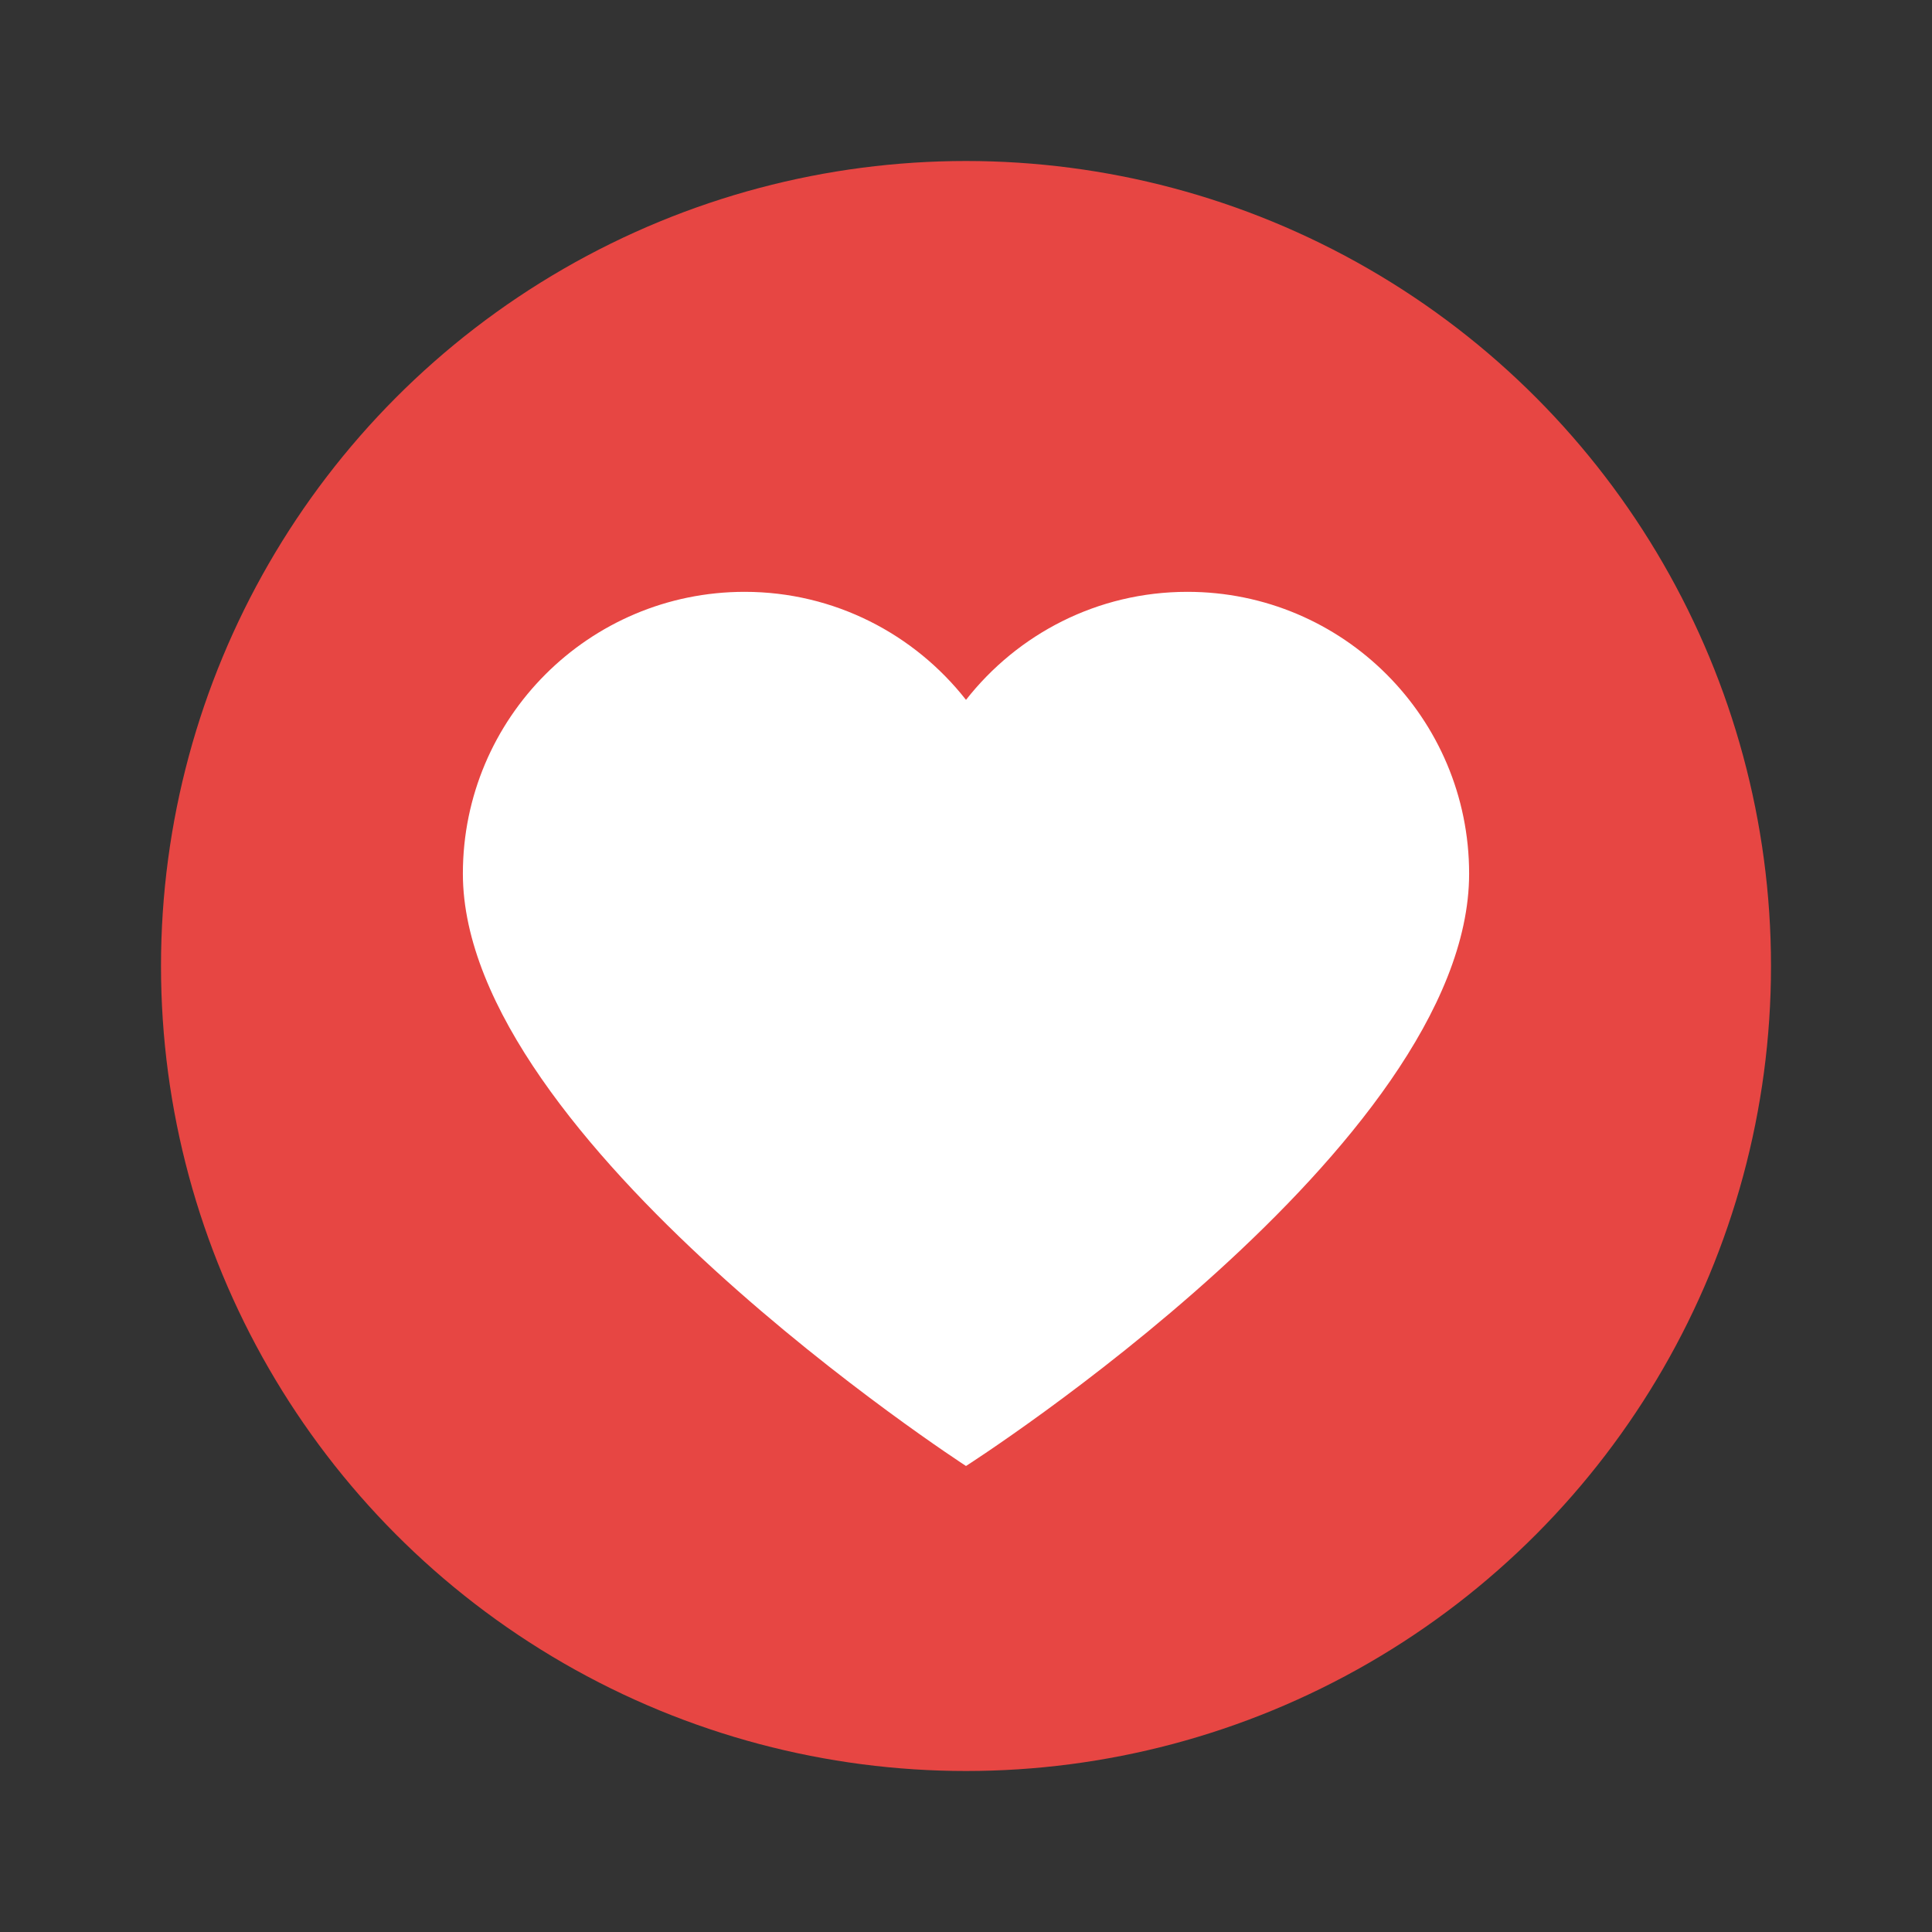 <?xml version="1.0" encoding="UTF-8" standalone="no"?>
<svg width="24px" height="24px" viewBox="0 0 24 24" version="1.1" xmlns="http://www.w3.org/2000/svg" xmlns:xlink="http://www.w3.org/1999/xlink">
    <rect x="0" y="0" width="24" height="24" fill="#333333" stroke="none"/>
    <!-- Generator: Sketch 45.1 (43504) - http://www.bohemiancoding.com/sketch -->
    <title>marker heart</title>
    <desc>Created with Sketch.</desc>
    <defs></defs>
    <g id="Page-3" stroke="none" stroke-width="1" fill="none" fill-rule="evenodd">
        <g id="Artboard" transform="translate(-116, -75)">
            <g id="Group-17-Copy" transform="translate(118, 77)">
                <circle id="Oval-29" fill="#E74643" cx="10" cy="10" r="10"></circle>
                <path d="M12.75,5.352 C11.631,5.352 10.64,5.878 10,6.694 C9.36,5.878 8.365,5.352 7.25,5.352 C5.319,5.352 3.75,6.918 3.75,8.853 C3.75,12.164 10,16.211 10,16.211 C10,16.211 16.25,12.219 16.25,8.853 C16.25,6.921 14.685,5.352 12.75,5.352 Z" id="Shape" fill="#FFFFFF" fill-rule="nonzero"></path>
            </g>
        </g>
    </g>
</svg>